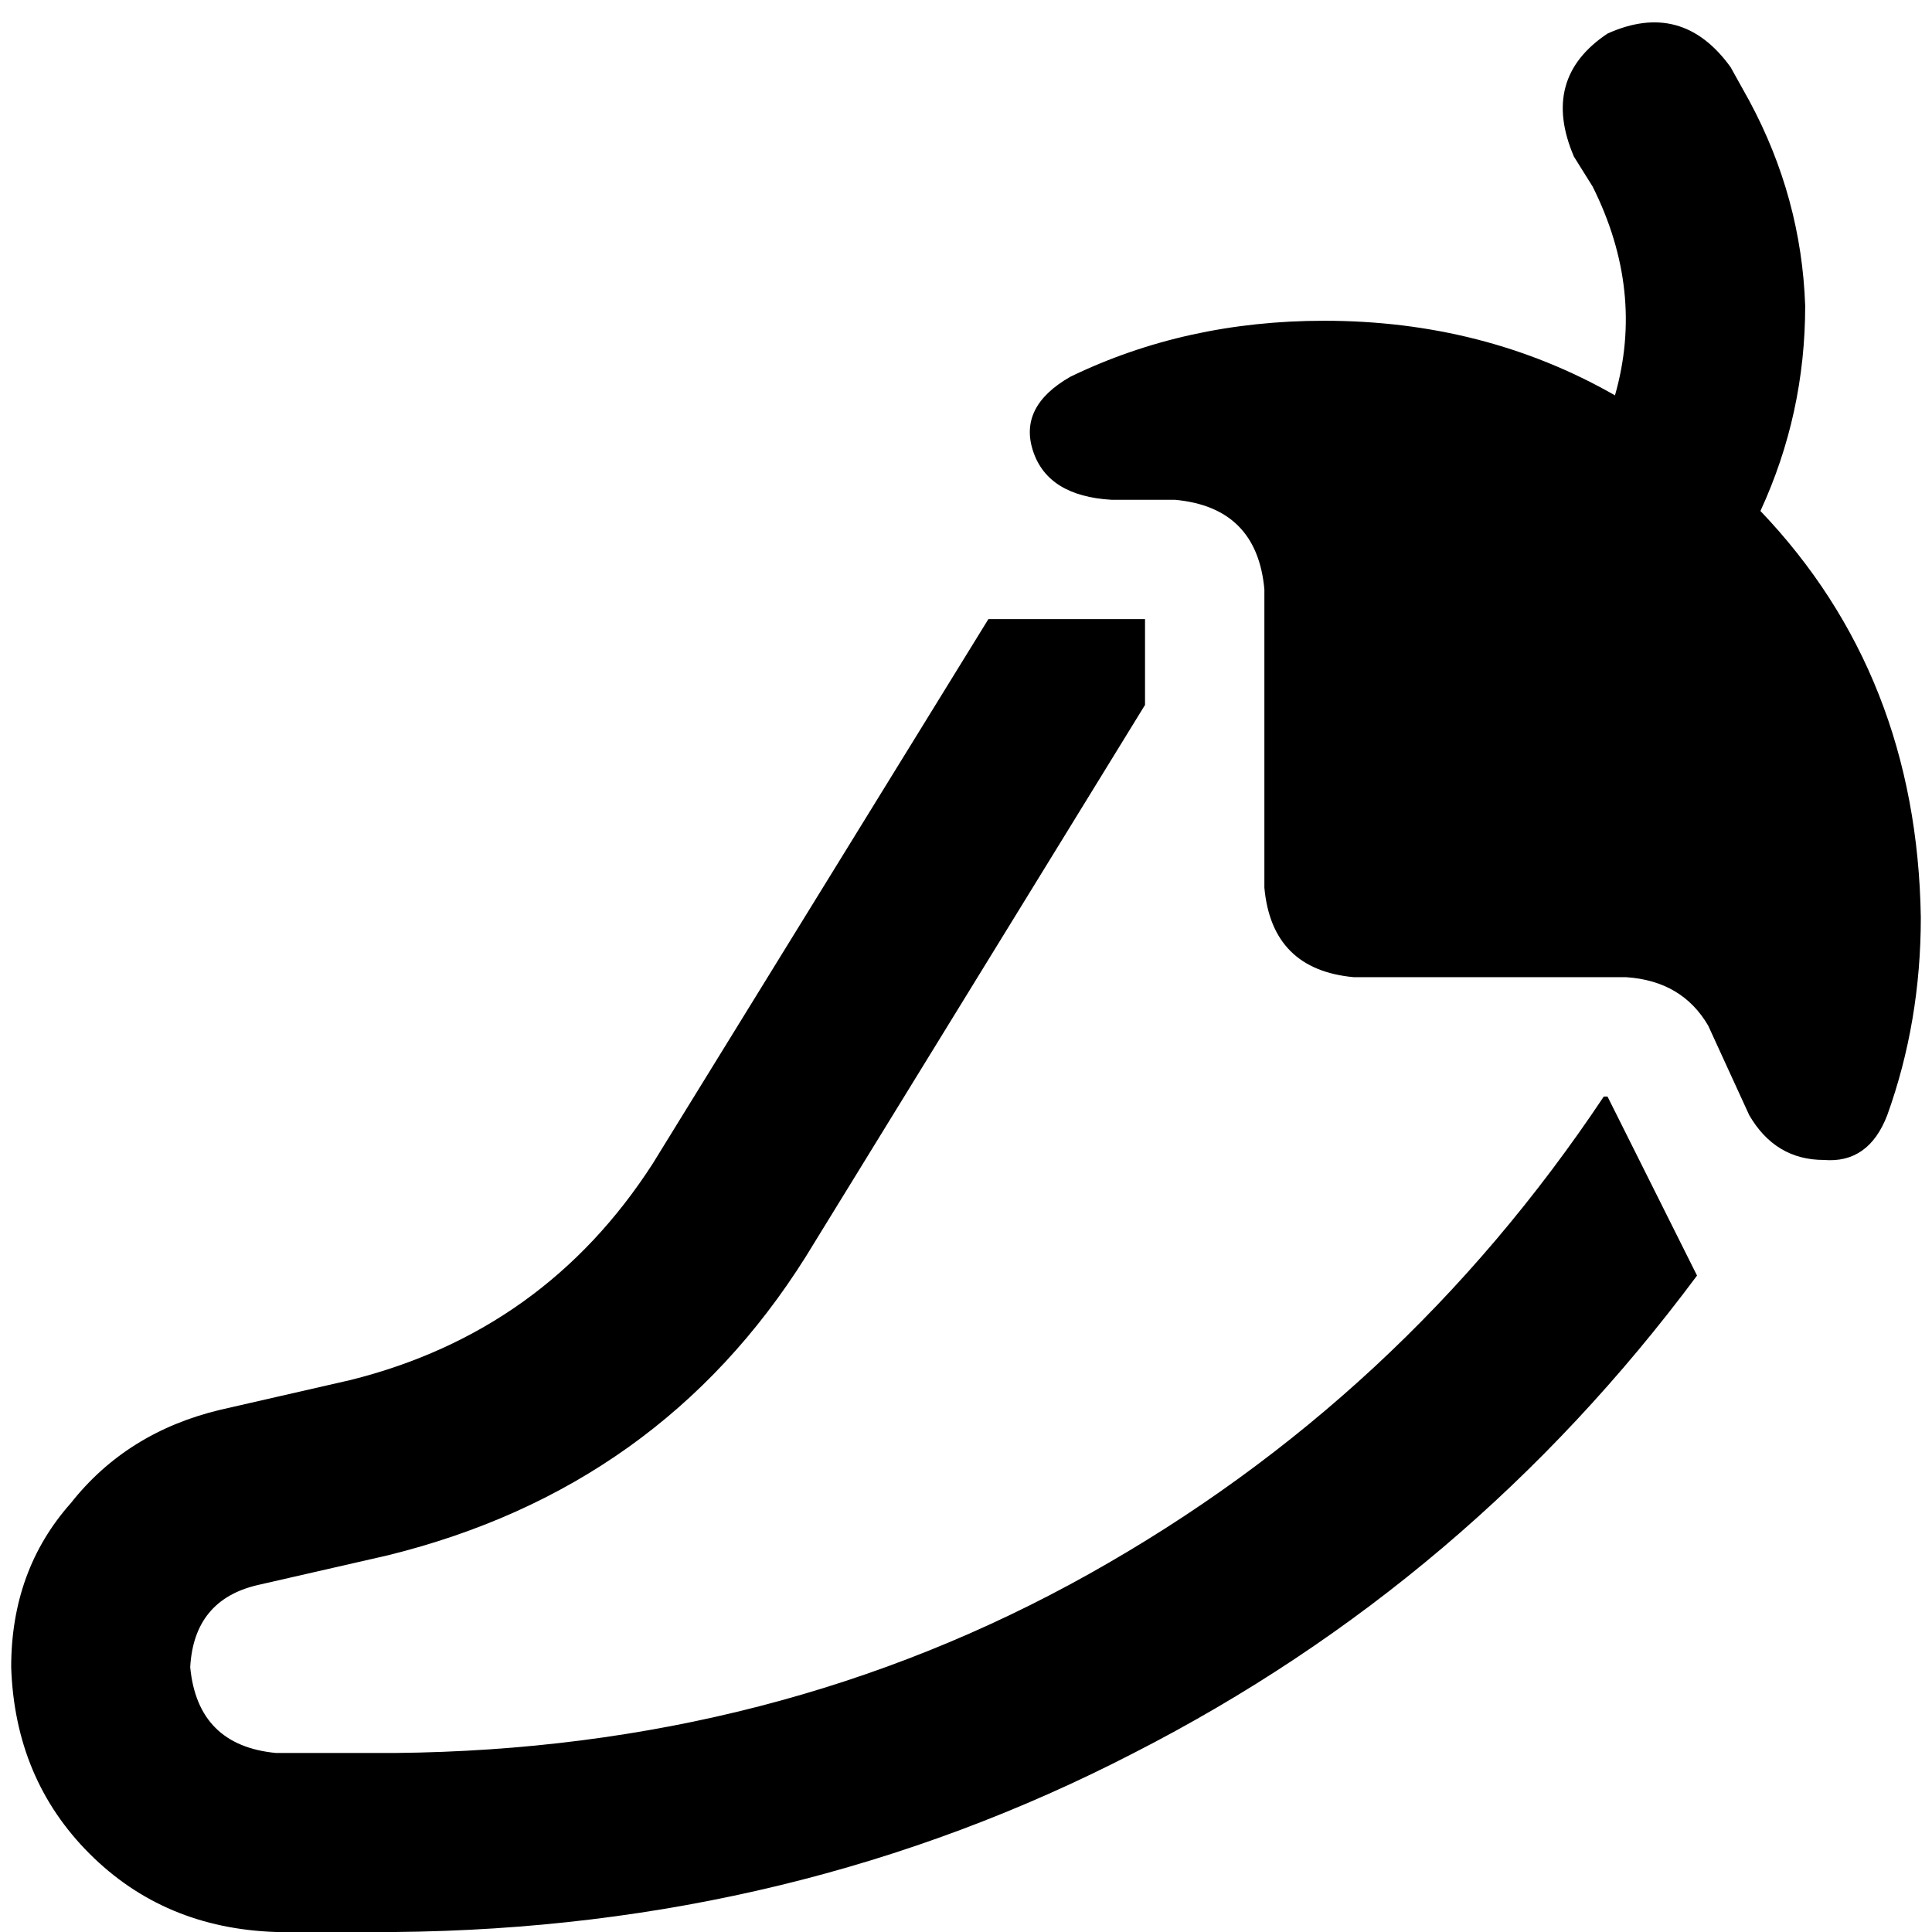 <svg xmlns="http://www.w3.org/2000/svg" viewBox="0 0 512 512">
  <path d="M 426.008 8.896 Q 445.776 0 458.625 17.792 L 463.568 26.687 L 463.568 26.687 Q 477.405 52.386 478.394 81.05 Q 478.394 109.714 466.533 135.413 Q 508.046 178.903 509.035 243.151 Q 509.035 270.826 500.139 295.537 Q 495.197 308.386 483.336 307.398 Q 470.486 307.398 463.568 295.537 L 452.695 271.815 L 452.695 271.815 Q 445.776 259.954 430.95 258.965 L 358.795 258.965 L 358.795 258.965 Q 337.05 256.988 335.073 235.243 L 335.073 156.17 L 335.073 156.17 Q 333.097 134.425 311.351 132.448 L 294.548 132.448 L 294.548 132.448 Q 277.745 131.459 273.791 119.598 Q 269.838 107.737 283.676 99.83 Q 314.317 85.004 350.888 85.004 Q 393.39 85.004 427.985 104.772 Q 435.892 77.097 422.054 49.421 L 417.112 41.514 L 417.112 41.514 Q 408.216 20.757 426.008 8.896 L 426.008 8.896 Z M 172.973 308.386 L 261.93 164.077 L 172.973 308.386 L 261.93 164.077 L 303.444 164.077 L 303.444 164.077 L 303.444 186.811 L 303.444 186.811 L 213.498 333.097 L 213.498 333.097 Q 174.95 394.378 102.795 412.17 L 68.201 420.077 L 68.201 420.077 Q 51.398 424.031 50.409 441.822 Q 52.386 462.579 73.143 464.556 L 104.772 464.556 L 104.772 464.556 Q 205.591 463.568 288.618 417.112 Q 371.645 370.656 425.019 290.595 L 426.008 290.595 L 426.008 290.595 L 449.73 338.039 L 449.73 338.039 Q 389.436 419.089 300.479 464.556 Q 210.533 511.012 104.772 512 L 73.143 512 L 73.143 512 Q 43.49 511.012 23.722 491.243 Q 3.954 471.475 2.965 441.822 Q 2.965 416.124 18.78 398.332 Q 33.606 379.552 58.317 373.622 L 92.911 365.714 L 92.911 365.714 Q 144.309 352.865 172.973 308.386 L 172.973 308.386 Z" />
</svg>